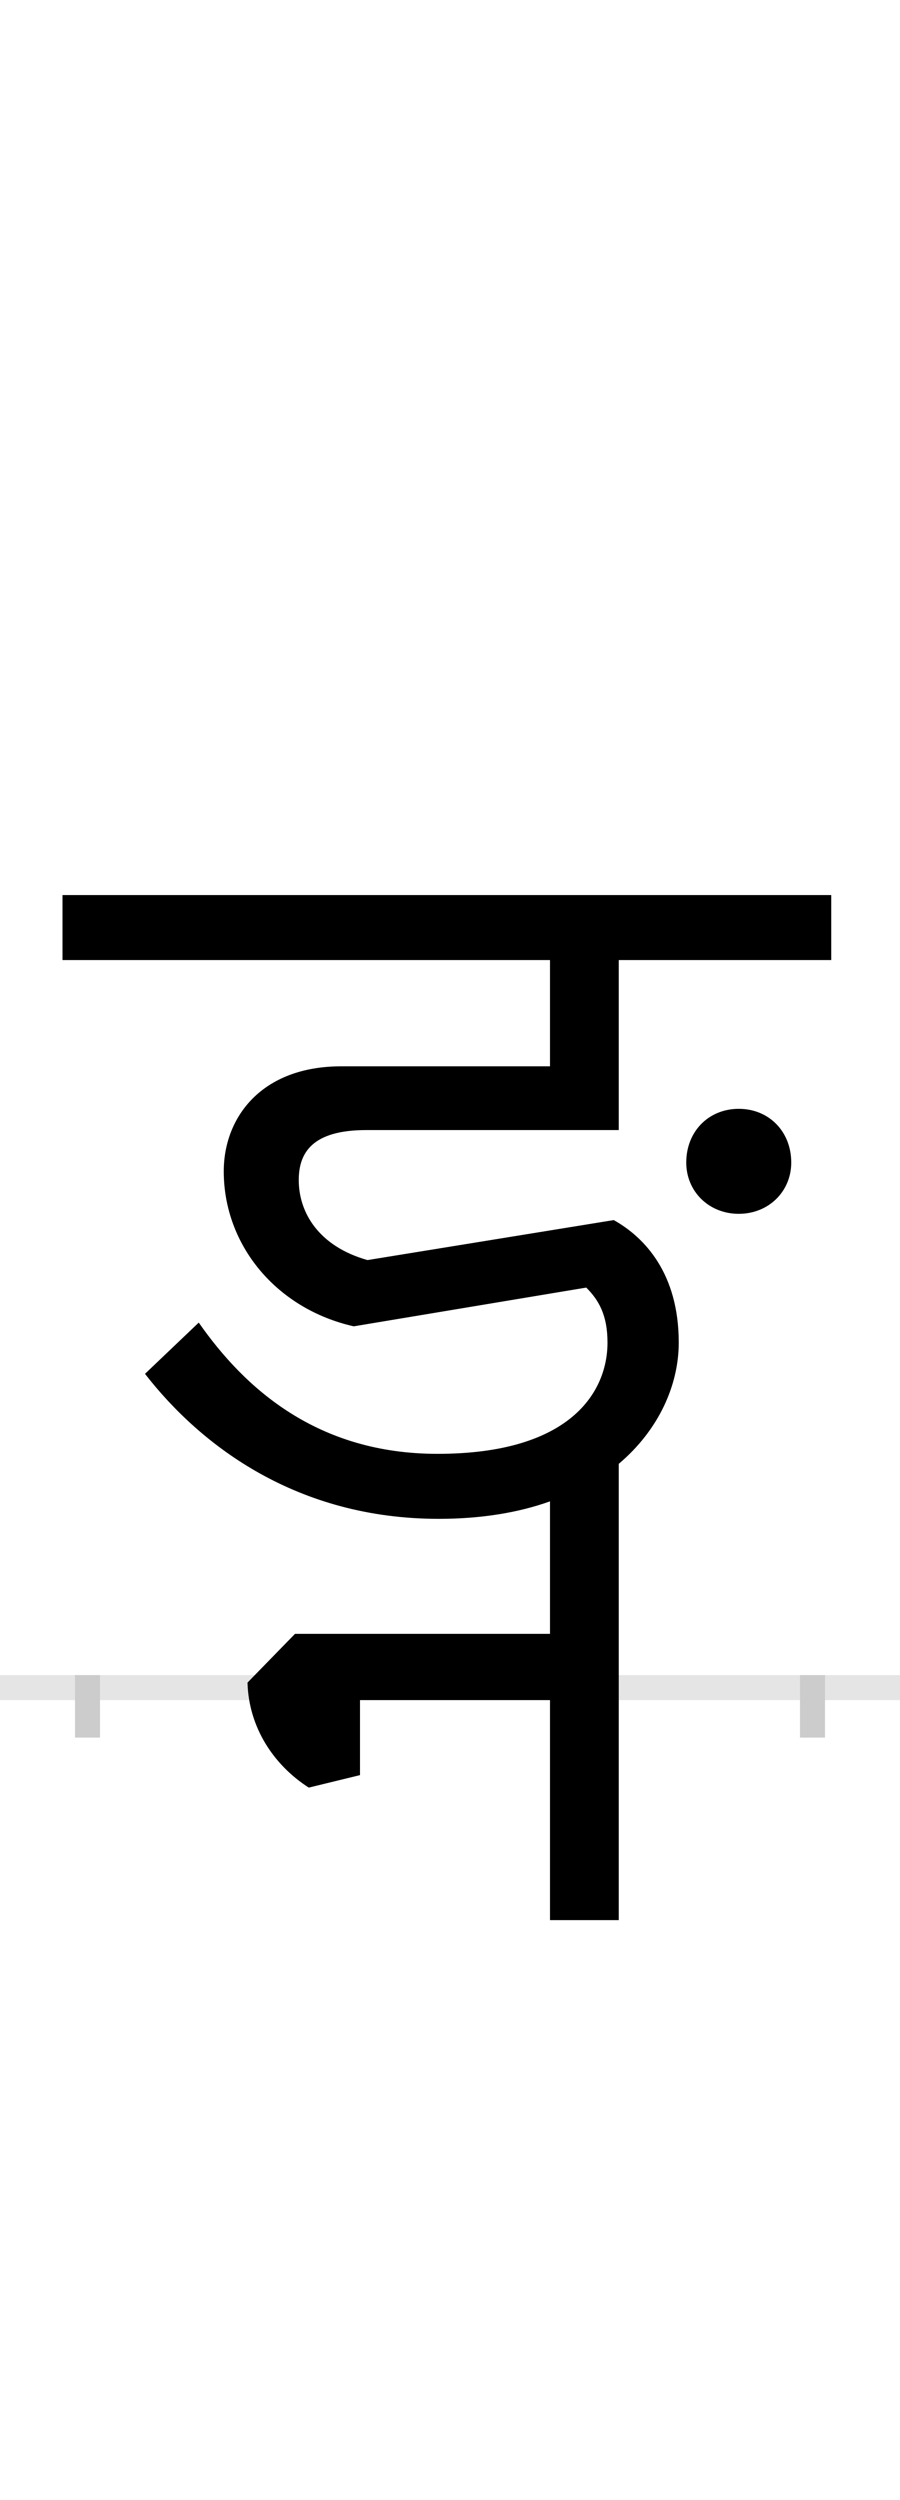 <?xml version="1.0" encoding="UTF-8"?>
<svg height="200.0" version="1.1" width="72.0" xmlns="http://www.w3.org/2000/svg" xmlns:xlink="http://www.w3.org/1999/xlink">
 <rect width="100%" height="100%" fill="#808080" stroke="none"/>
 <path d="M0,0 l72,0 l0,200 l-72,0 Z M0,0" fill="rgb(255,255,255)" transform="matrix(1,0,0,-1,0.0,200.0)"/>
 <path d="M0,0 l72,0" fill="none" stroke="rgb(229,229,229)" stroke-width="2" transform="matrix(1,0,0,-1,0.0,135.0)"/>
 <path d="M0,1 l0,-5" fill="none" stroke="rgb(204,204,204)" stroke-width="2" transform="matrix(1,0,0,-1,7.0,135.0)"/>
 <path d="M0,1 l0,-5" fill="none" stroke="rgb(204,204,204)" stroke-width="2" transform="matrix(1,0,0,-1,65.0,135.0)"/>
 <path d="M595,634 l-615,0 l0,-52 l390,0 l0,-85 l-167,0 c-64,0,-94,-41,-94,-84 c0,-59,42,-110,104,-124 l186,31 c10,-10,17,-22,17,-44 c0,-39,-29,-89,-136,-89 c-96,0,-154,52,-191,105 l-43,-41 c45,-58,122,-116,235,-116 c34,0,64,5,89,14 l0,-106 l-204,0 l-38,-39 c1,-36,21,-66,49,-84 l41,10 l0,60 l152,0 l0,-176 l55,0 l0,365 c32,27,48,63,48,97 c0,55,-27,84,-52,98 l-197,-32 c-39,11,-55,38,-55,64 c0,22,11,40,54,40 l202,0 l0,136 l170,0 Z M563,420 c0,25,-18,43,-42,43 c-24,0,-42,-18,-42,-43 c0,-23,18,-41,42,-41 c24,0,42,18,42,41 Z M563,420" fill="rgb(0,0,0)" transform="matrix(0.1,0.0,0.0,-0.1,7.0,135.0)"/>
</svg>